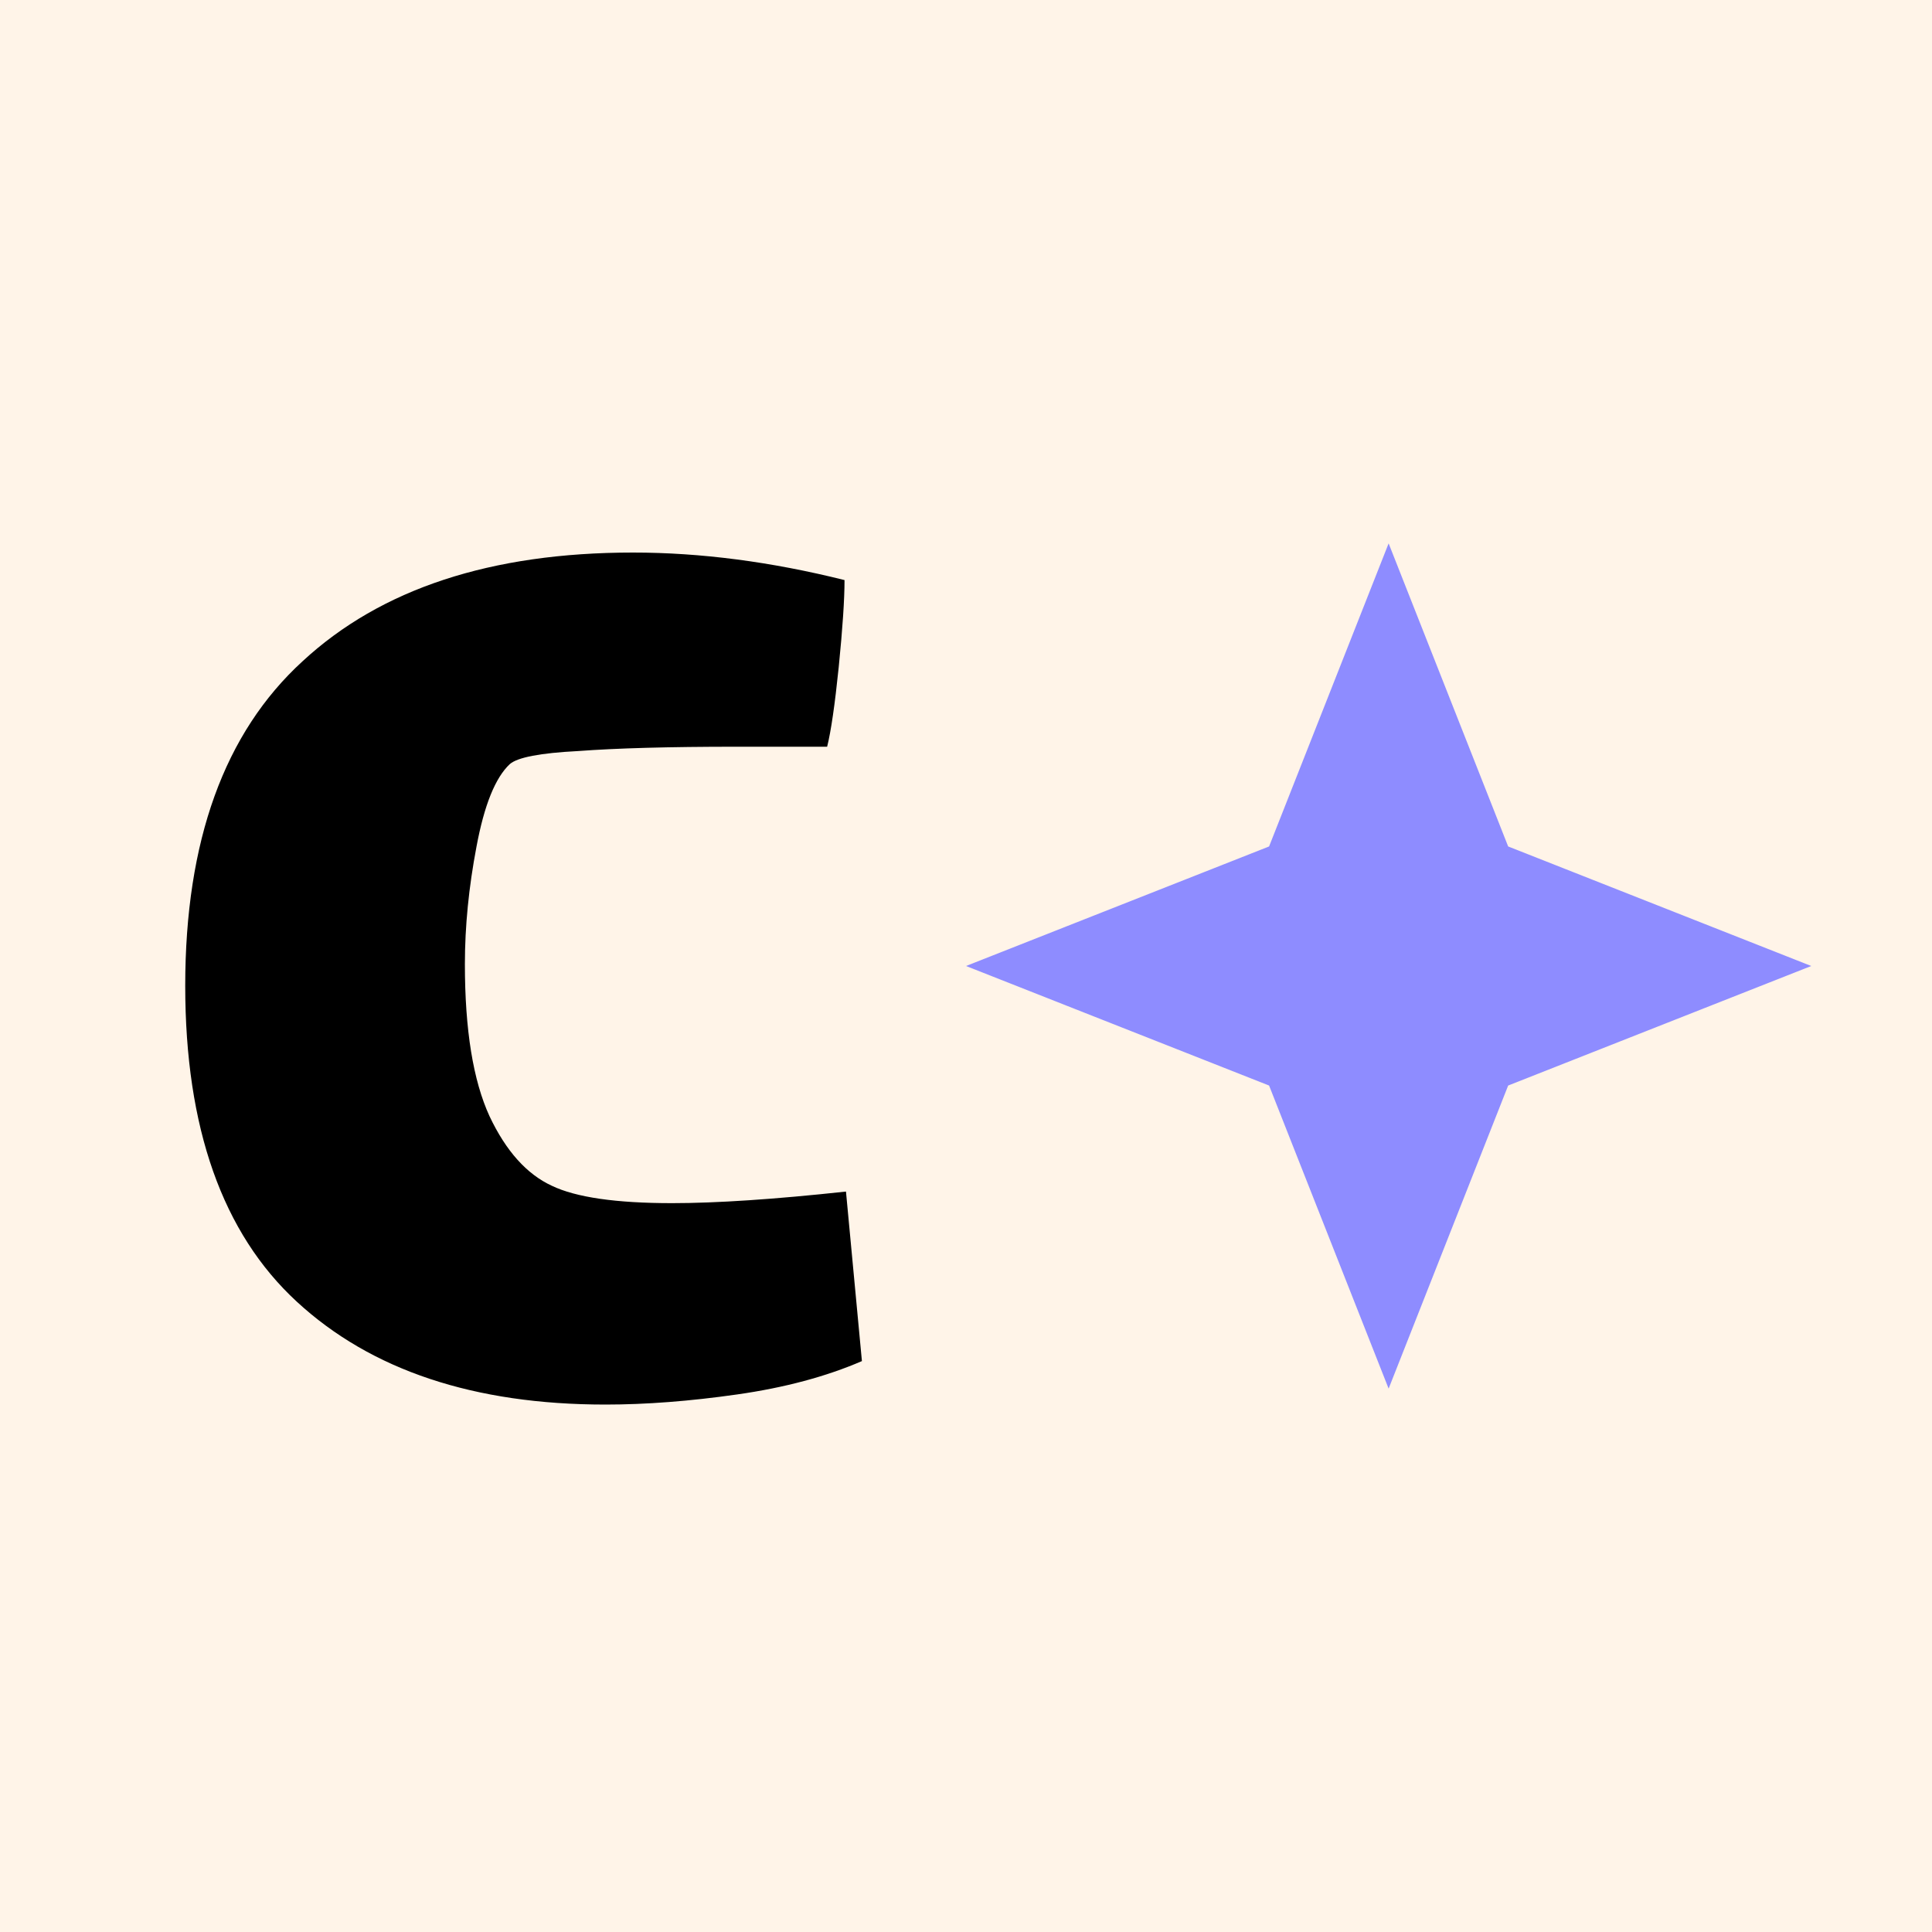 <svg width="32" height="32" viewBox="0 0 32 32" fill="none" xmlns="http://www.w3.org/2000/svg">
<rect width="32" height="32" fill="#FFF4E8"/>
<path d="M14.276 22.544C13.684 22.8 12.996 22.984 12.212 23.096C11.428 23.208 10.7 23.264 10.028 23.264C7.852 23.264 6.148 22.696 4.916 21.56C3.684 20.424 3.068 18.68 3.068 16.328C3.068 13.928 3.716 12.136 5.012 10.952C6.308 9.752 8.132 9.152 10.484 9.152C11.604 9.152 12.772 9.304 13.988 9.608C13.988 9.928 13.956 10.408 13.892 11.048C13.828 11.672 13.764 12.112 13.7 12.368H12.188C11.084 12.368 10.212 12.392 9.572 12.44C8.948 12.472 8.572 12.544 8.444 12.656C8.204 12.88 8.02 13.336 7.892 14.024C7.764 14.696 7.7 15.344 7.7 15.968C7.7 17.056 7.836 17.896 8.108 18.488C8.38 19.064 8.724 19.448 9.14 19.64C9.54 19.832 10.204 19.928 11.132 19.928C11.868 19.928 12.828 19.864 14.012 19.736L14.276 22.544Z" fill="black"/>
<path d="M23 9L24.98 14.02L30 16L24.98 17.98L23 23L21.02 17.98L16 16L21.02 14.02L23 9Z" fill="#8E8CFF"/>
</svg>
